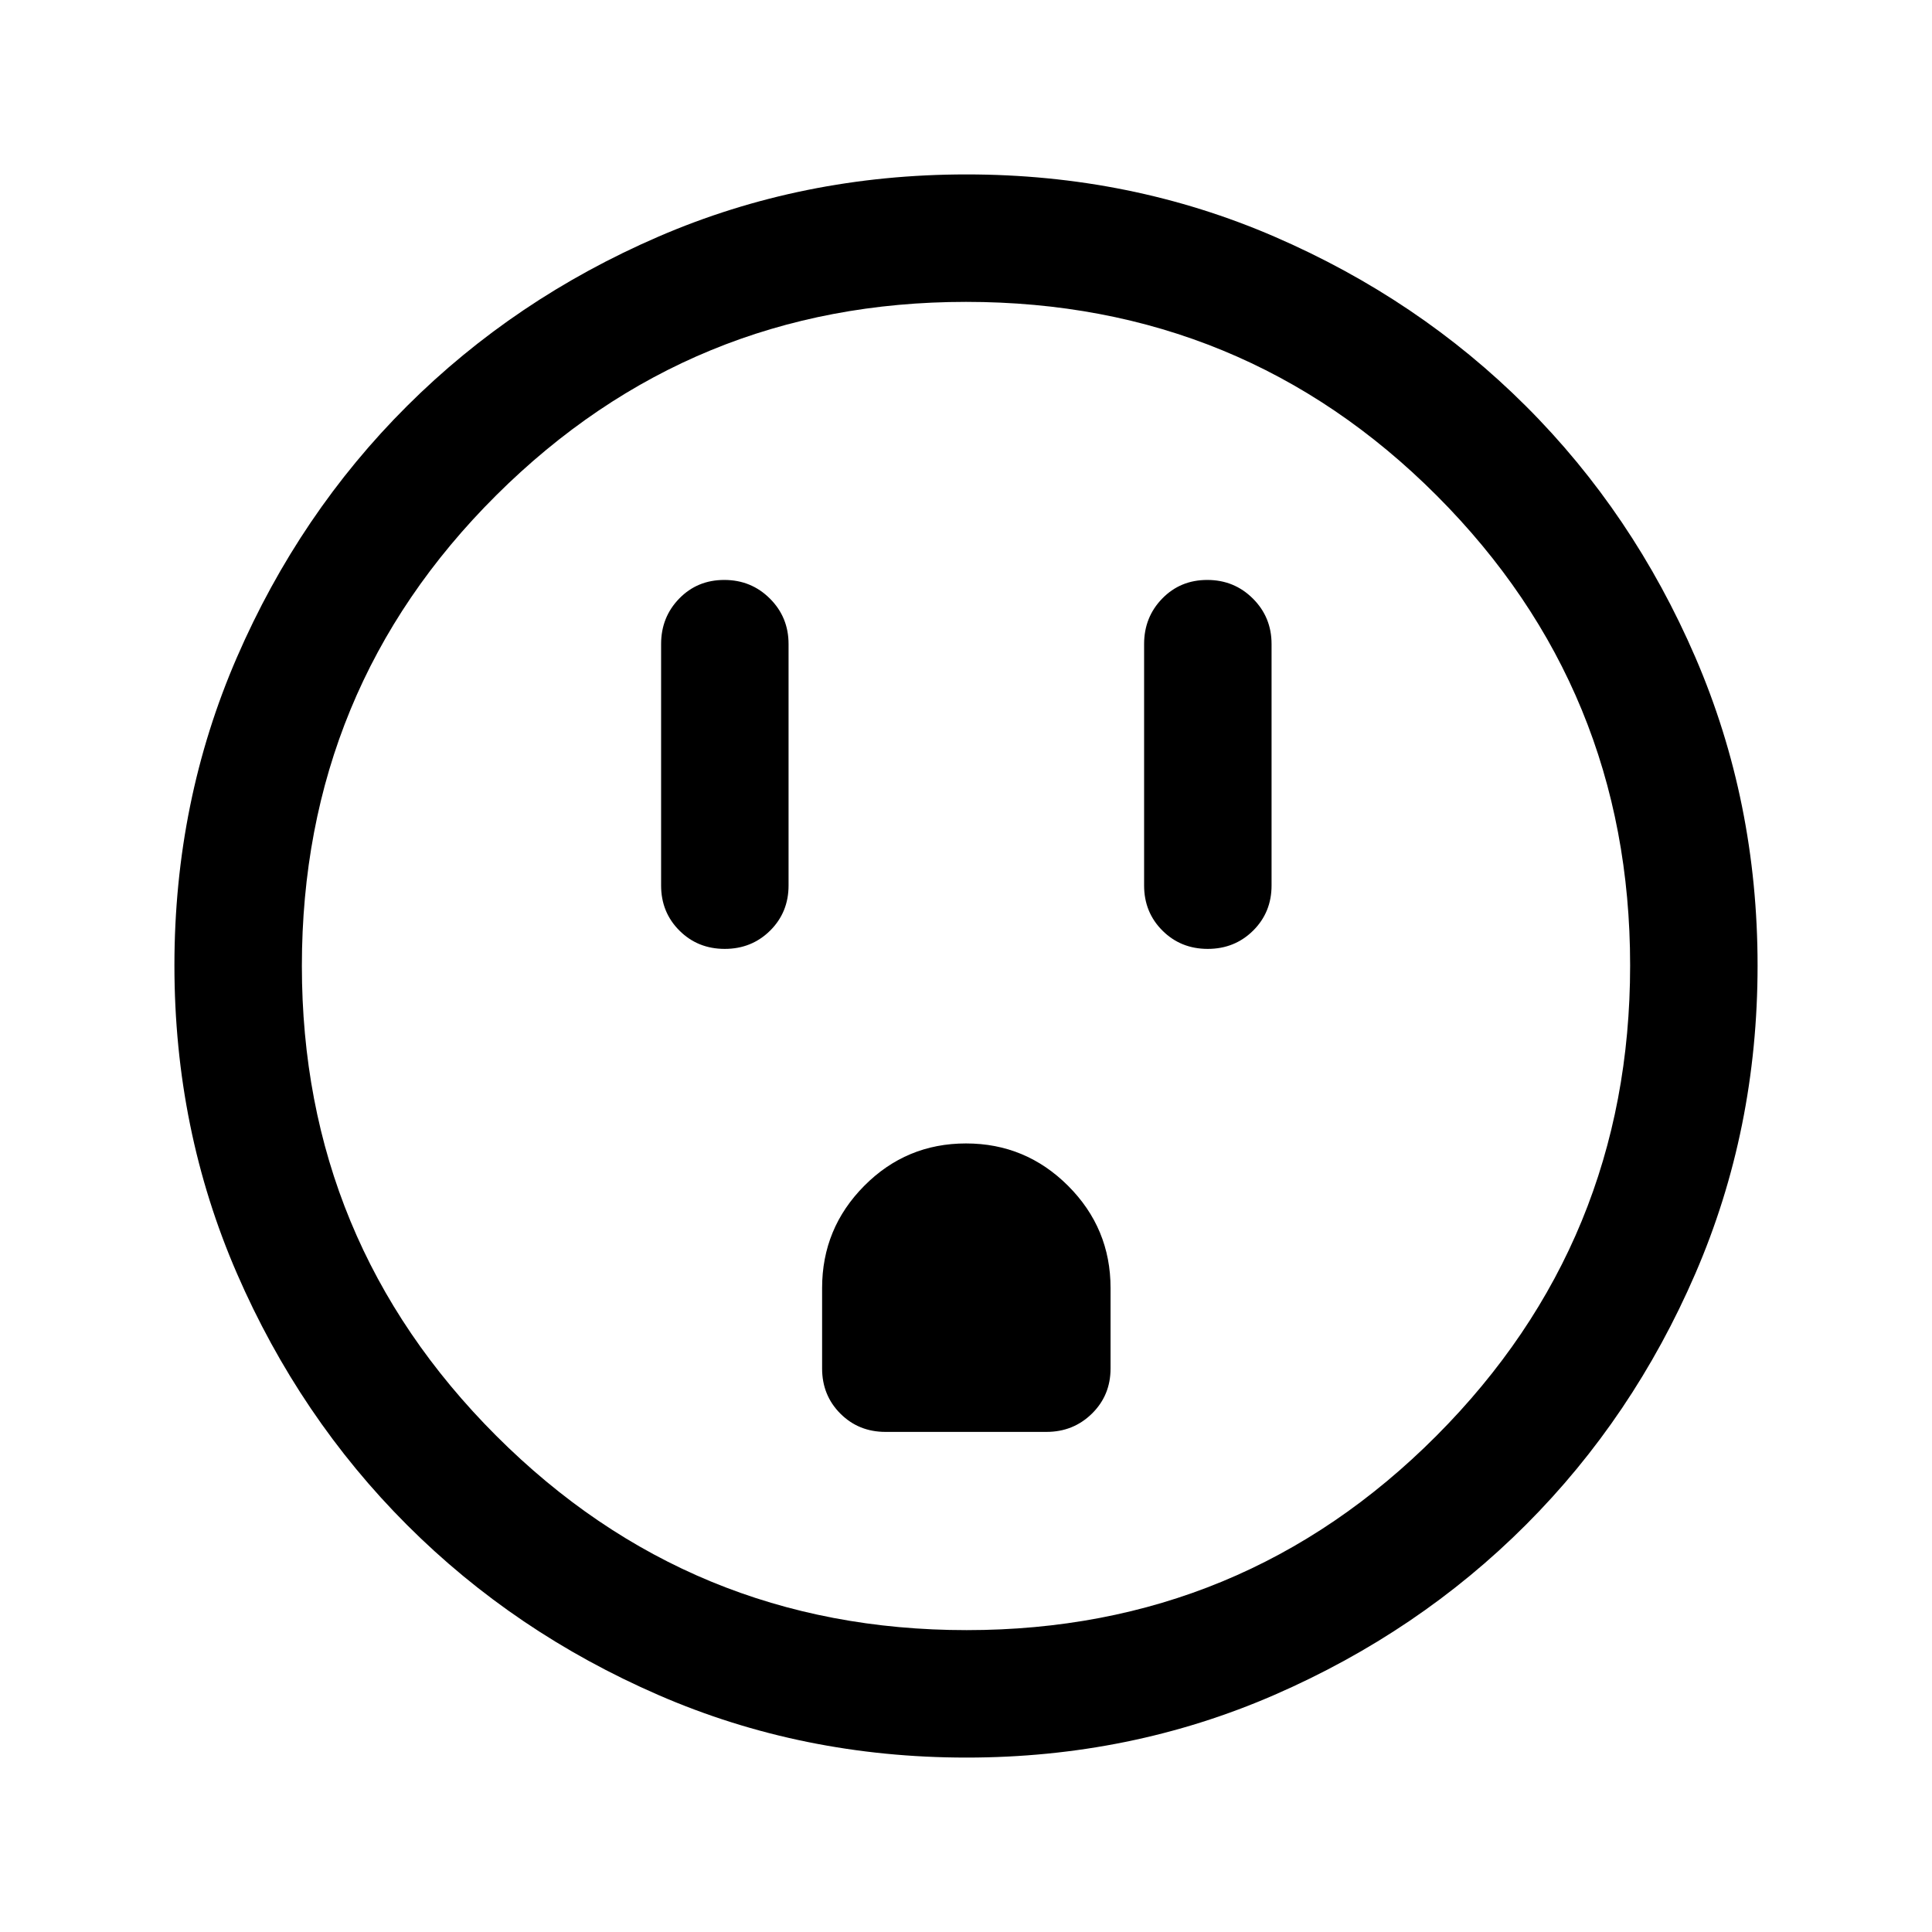 <svg xmlns="http://www.w3.org/2000/svg" height="40" viewBox="0 -960 960 960" width="40"><path d="M360.12-488.5q13.38 0 22.55-9.08 9.16-9.09 9.16-22.42v-120q0-13.33-9.28-22.58-9.28-9.25-22.67-9.25-13.38 0-22.38 9.25-9 9.25-9 22.58v120q0 13.33 9.12 22.42 9.11 9.08 22.5 9.08Zm79.88 240h80q13.33 0 22.58-9.08 9.25-9.09 9.25-22.42v-40q0-29.66-21.08-50.75-21.09-21.08-50.75-21.08-29.67 0-50.58 21.08Q408.5-349.66 408.5-320v40q0 13.33 9.08 22.42 9.09 9.08 22.42 9.08Zm160.12-240q13.38 0 22.55-9.08 9.16-9.09 9.16-22.42v-120q0-13.33-9.28-22.58-9.28-9.25-22.67-9.25-13.38 0-22.38 9.25-9 9.25-9 22.58v120q0 13.33 9.12 22.42 9.11 9.08 22.5 9.08ZM480.22-86.67q-81.53 0-153.04-31.08-71.51-31.08-124.93-84.5t-84.5-124.93Q86.67-398.7 86.67-480.29q0-81.59 31.08-153.15t84.5-124.81q53.42-53.25 124.93-84.17 71.52-30.91 153.11-30.91 81.59 0 153.15 30.99 71.57 31 124.81 84.17Q811.5-705 842.42-633.38q30.91 71.63 30.91 153.16t-30.91 153.04q-30.92 71.51-84.17 124.81-53.25 53.29-124.87 84.5-71.63 31.2-153.16 31.2Zm.09-63.33q137.19 0 233.44-96.56T810-480.31q0-137.19-96.1-233.44Q617.79-810 480.02-810q-136.85 0-233.44 96.1Q150-617.79 150-480.02q0 136.85 96.56 233.44Q343.12-150 480.31-150ZM480-480Z"/></svg>